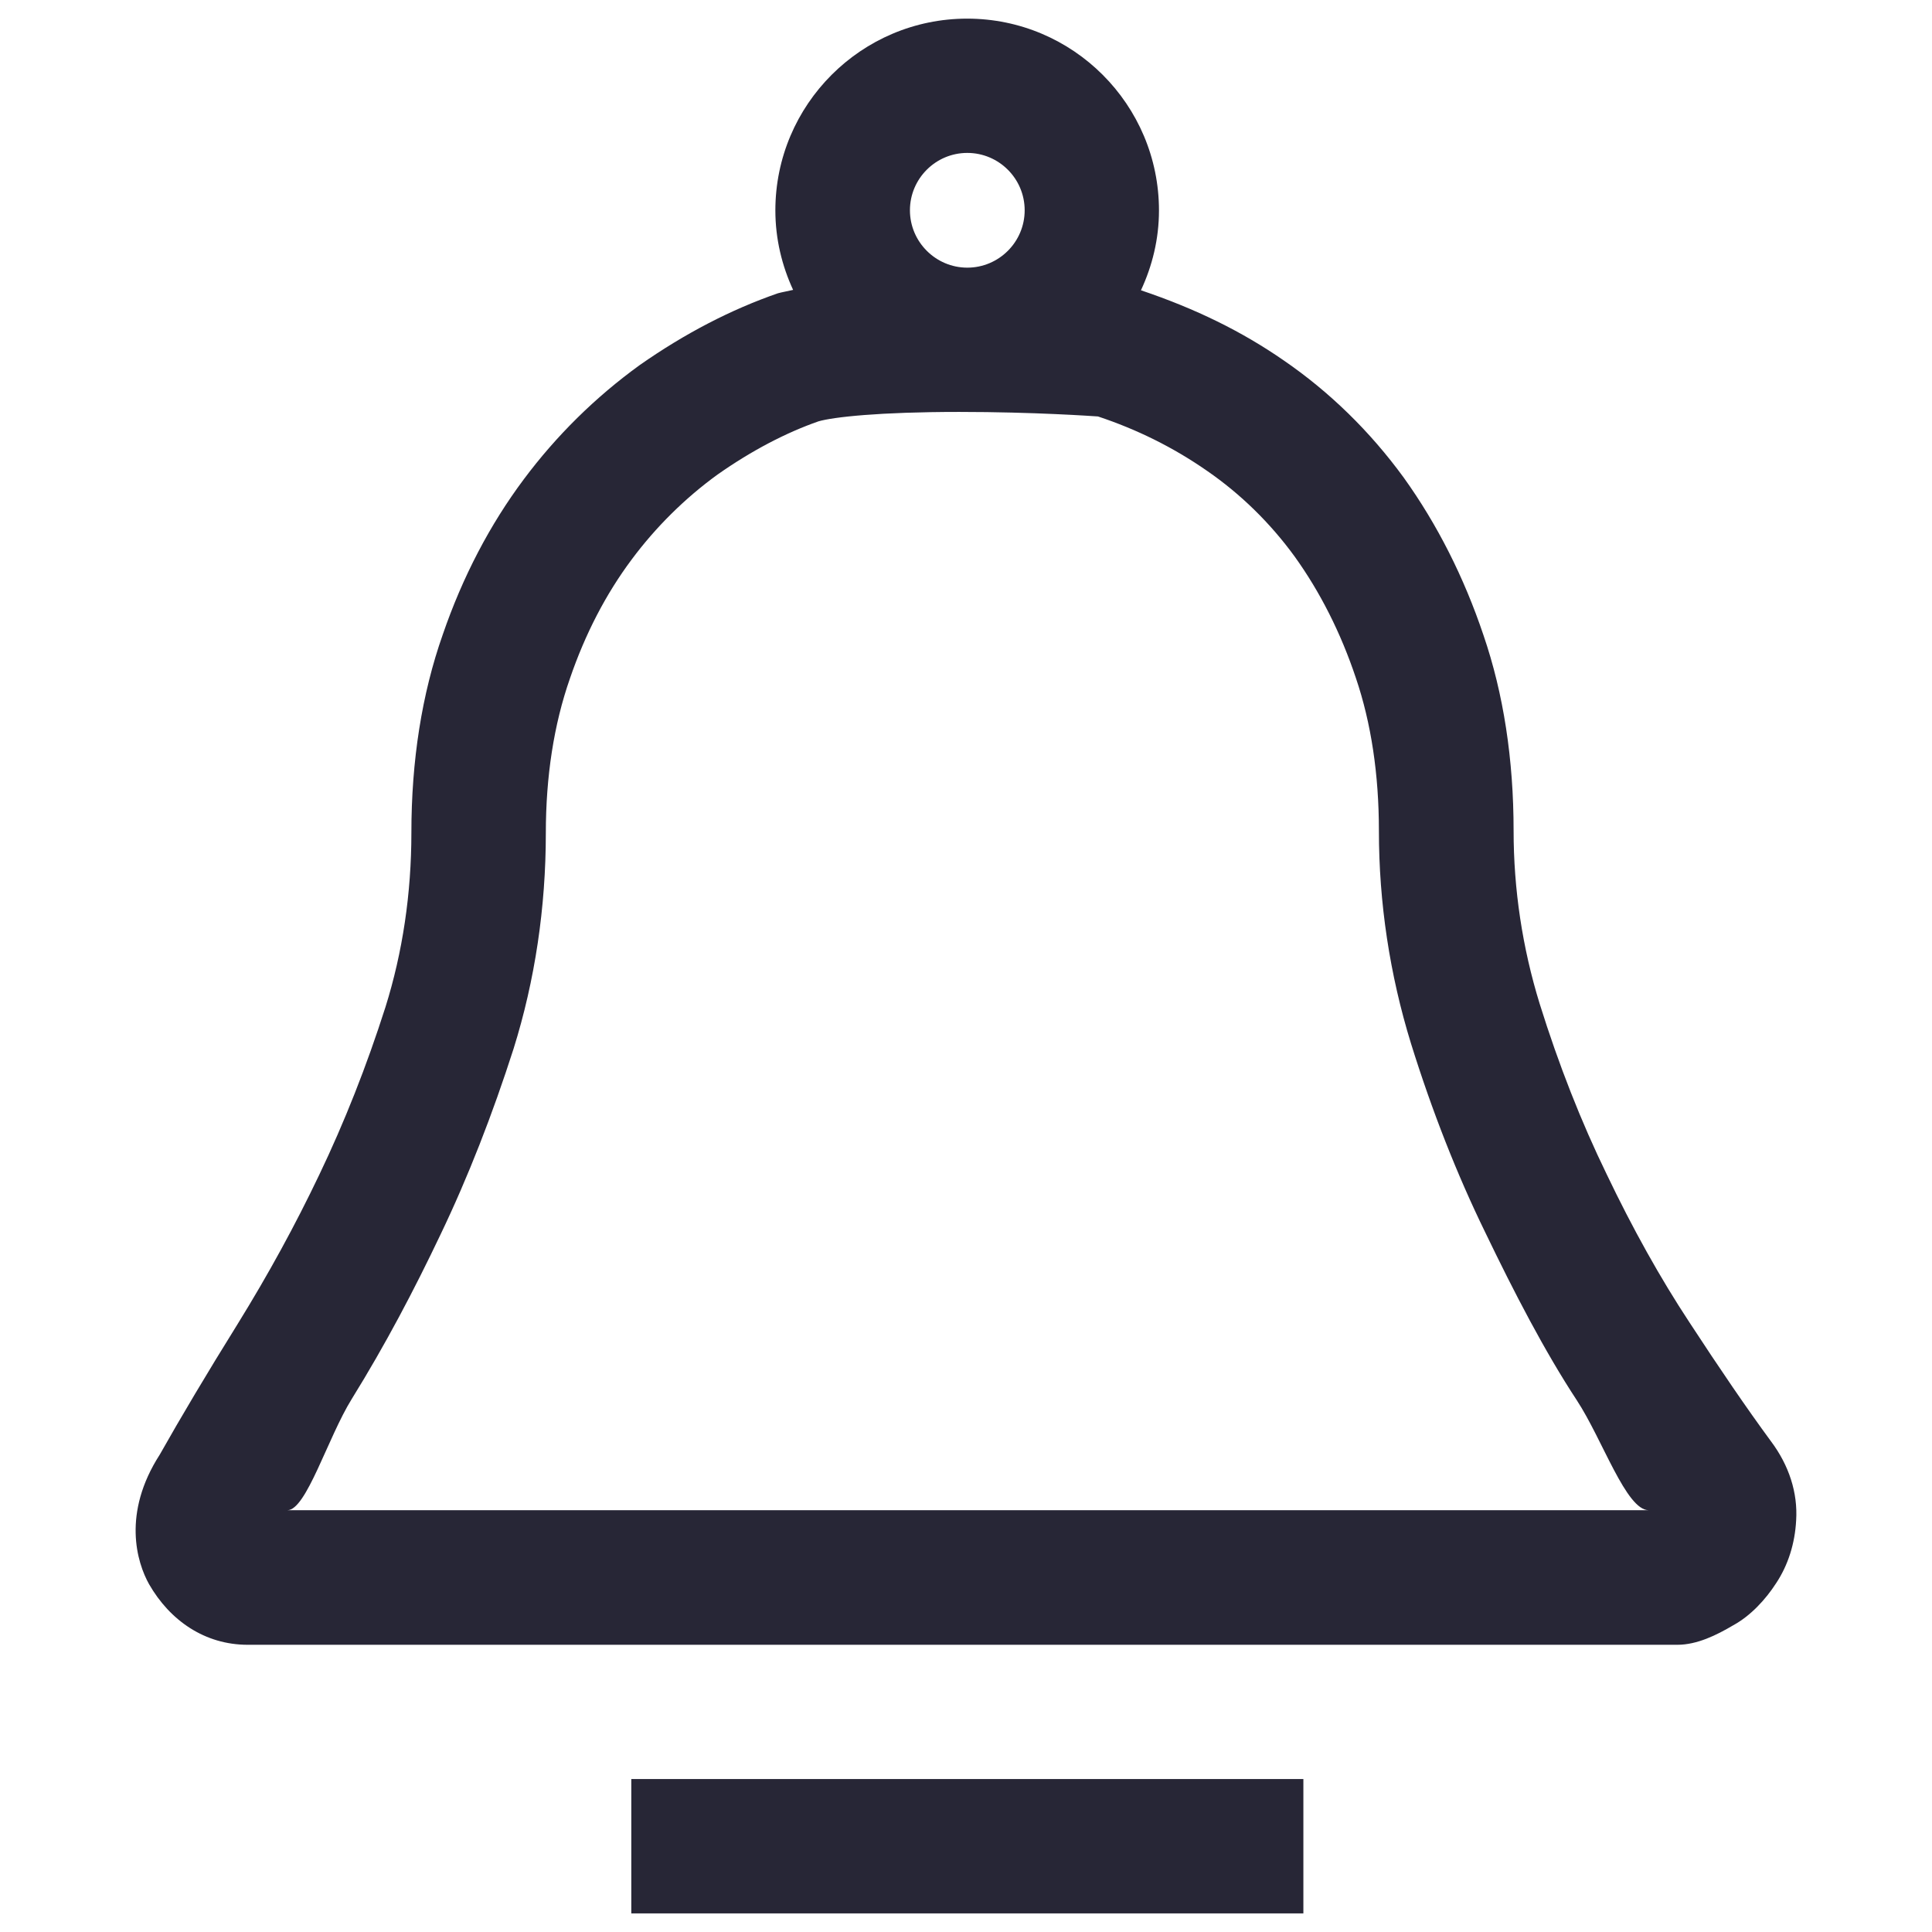 <?xml version="1.0" encoding="utf-8"?>
<!-- Generator: Adobe Illustrator 16.0.0, SVG Export Plug-In . SVG Version: 6.00 Build 0)  -->
<!DOCTYPE svg PUBLIC "-//W3C//DTD SVG 1.1//EN" "http://www.w3.org/Graphics/SVG/1.1/DTD/svg11.dtd">
<svg version="1.1" id="图层_1" xmlns="http://www.w3.org/2000/svg" xmlns:xlink="http://www.w3.org/1999/xlink" x="0px" y="0px"
	 width="283.46px" height="283.46px" viewBox="0 0 283.46 283.46" enable-background="new 0 0 283.46 283.46" xml:space="preserve">
<g>
	<path fill="#272636" d="M259.815,211.438c-3.568-4.85-7.533-10.672-11.935-17.41c-4.264-6.468-8.338-13.762-12.164-21.772
		c-3.706-7.611-7.016-16.007-9.817-24.98c-2.543-8.248-3.826-16.803-3.826-25.398c0-10.455-1.479-20.114-4.421-28.689
		c-2.863-8.516-6.787-16.267-11.697-23.112c-4.947-6.787-10.881-12.581-17.628-17.211c-6.13-4.243-12.857-7.553-20.928-10.276
		c1.66-3.566,2.644-7.512,2.644-11.715c0-15.521-12.62-28.142-28.141-28.142c-15.522,0-28.142,12.621-28.142,28.142
		c0,4.164,0.964,8.109,2.603,11.656c-0.725,0.179-1.58,0.318-2.226,0.497c-6.887,2.385-13.643,5.892-20.251,10.514
		c-6.568,4.749-12.283,10.414-17.023,16.762c-4.989,6.668-8.993,14.339-11.894,22.776c-3.081,8.735-4.611,18.533-4.611,29.106
		c0,8.893-1.282,17.528-3.806,25.578c-2.762,8.654-6.031,16.923-9.719,24.613c-3.527,7.394-7.453,14.577-11.975,21.893
		c-4.491,7.214-8.356,13.722-11.417,19.147c-5.545,8.615-3.368,15.82-1.561,19.03c3.062,5.325,8.179,8.873,14.459,8.873h209.761
		c2.881,0,5.725-1.4,8.197-2.862c2.564-1.401,4.751-3.785,6.291-6.17c1.759-2.645,2.763-5.833,2.941-9.232
		C263.78,219.03,262.497,215.005,259.815,211.438L259.815,211.438L259.815,211.438z M141.921,22.436
		c4.631,0,8.417,3.766,8.417,8.417c0,4.65-3.786,8.417-8.417,8.417s-8.417-3.786-8.417-8.417
		C133.504,26.222,137.271,22.436,141.921,22.436L141.921,22.436L141.921,22.436z M42.162,221.574c2.783,0,5.914-10.632,9.451-16.327
		c4.928-7.949,9.172-16.028,12.998-24.076c4.063-8.457,7.67-17.729,10.741-27.307c3.141-10.037,4.731-20.729,4.731-31.61
		c0-8.347,1.183-15.969,3.527-22.678c2.246-6.568,5.287-12.421,9.054-17.468c3.546-4.771,7.85-9.033,12.64-12.501
		c5.028-3.528,10.036-6.131,14.787-7.79c2.165-0.626,8.874-1.381,20.649-1.381c11.04,0,19.734,0.626,20.352,0.665
		c5.724,1.899,11.079,4.551,16.018,7.989c4.909,3.389,9.251,7.632,12.838,12.561c3.728,5.188,6.768,11.178,8.993,17.847
		c2.227,6.568,3.369,14.101,3.369,22.379c0,10.573,1.58,21.076,4.71,31.231c3.101,9.956,6.788,19.307,10.902,27.724
		c4.203,8.735,8.714,17.449,13.425,24.614c3.786,5.773,7.234,16.128,10.553,16.128H42.162L42.162,221.574L42.162,221.574z
		 M92.623,261.014h98.606v19.716H92.623V261.014L92.623,261.014L92.623,261.014z M92.623,261.014"/>
</g>
</svg>
